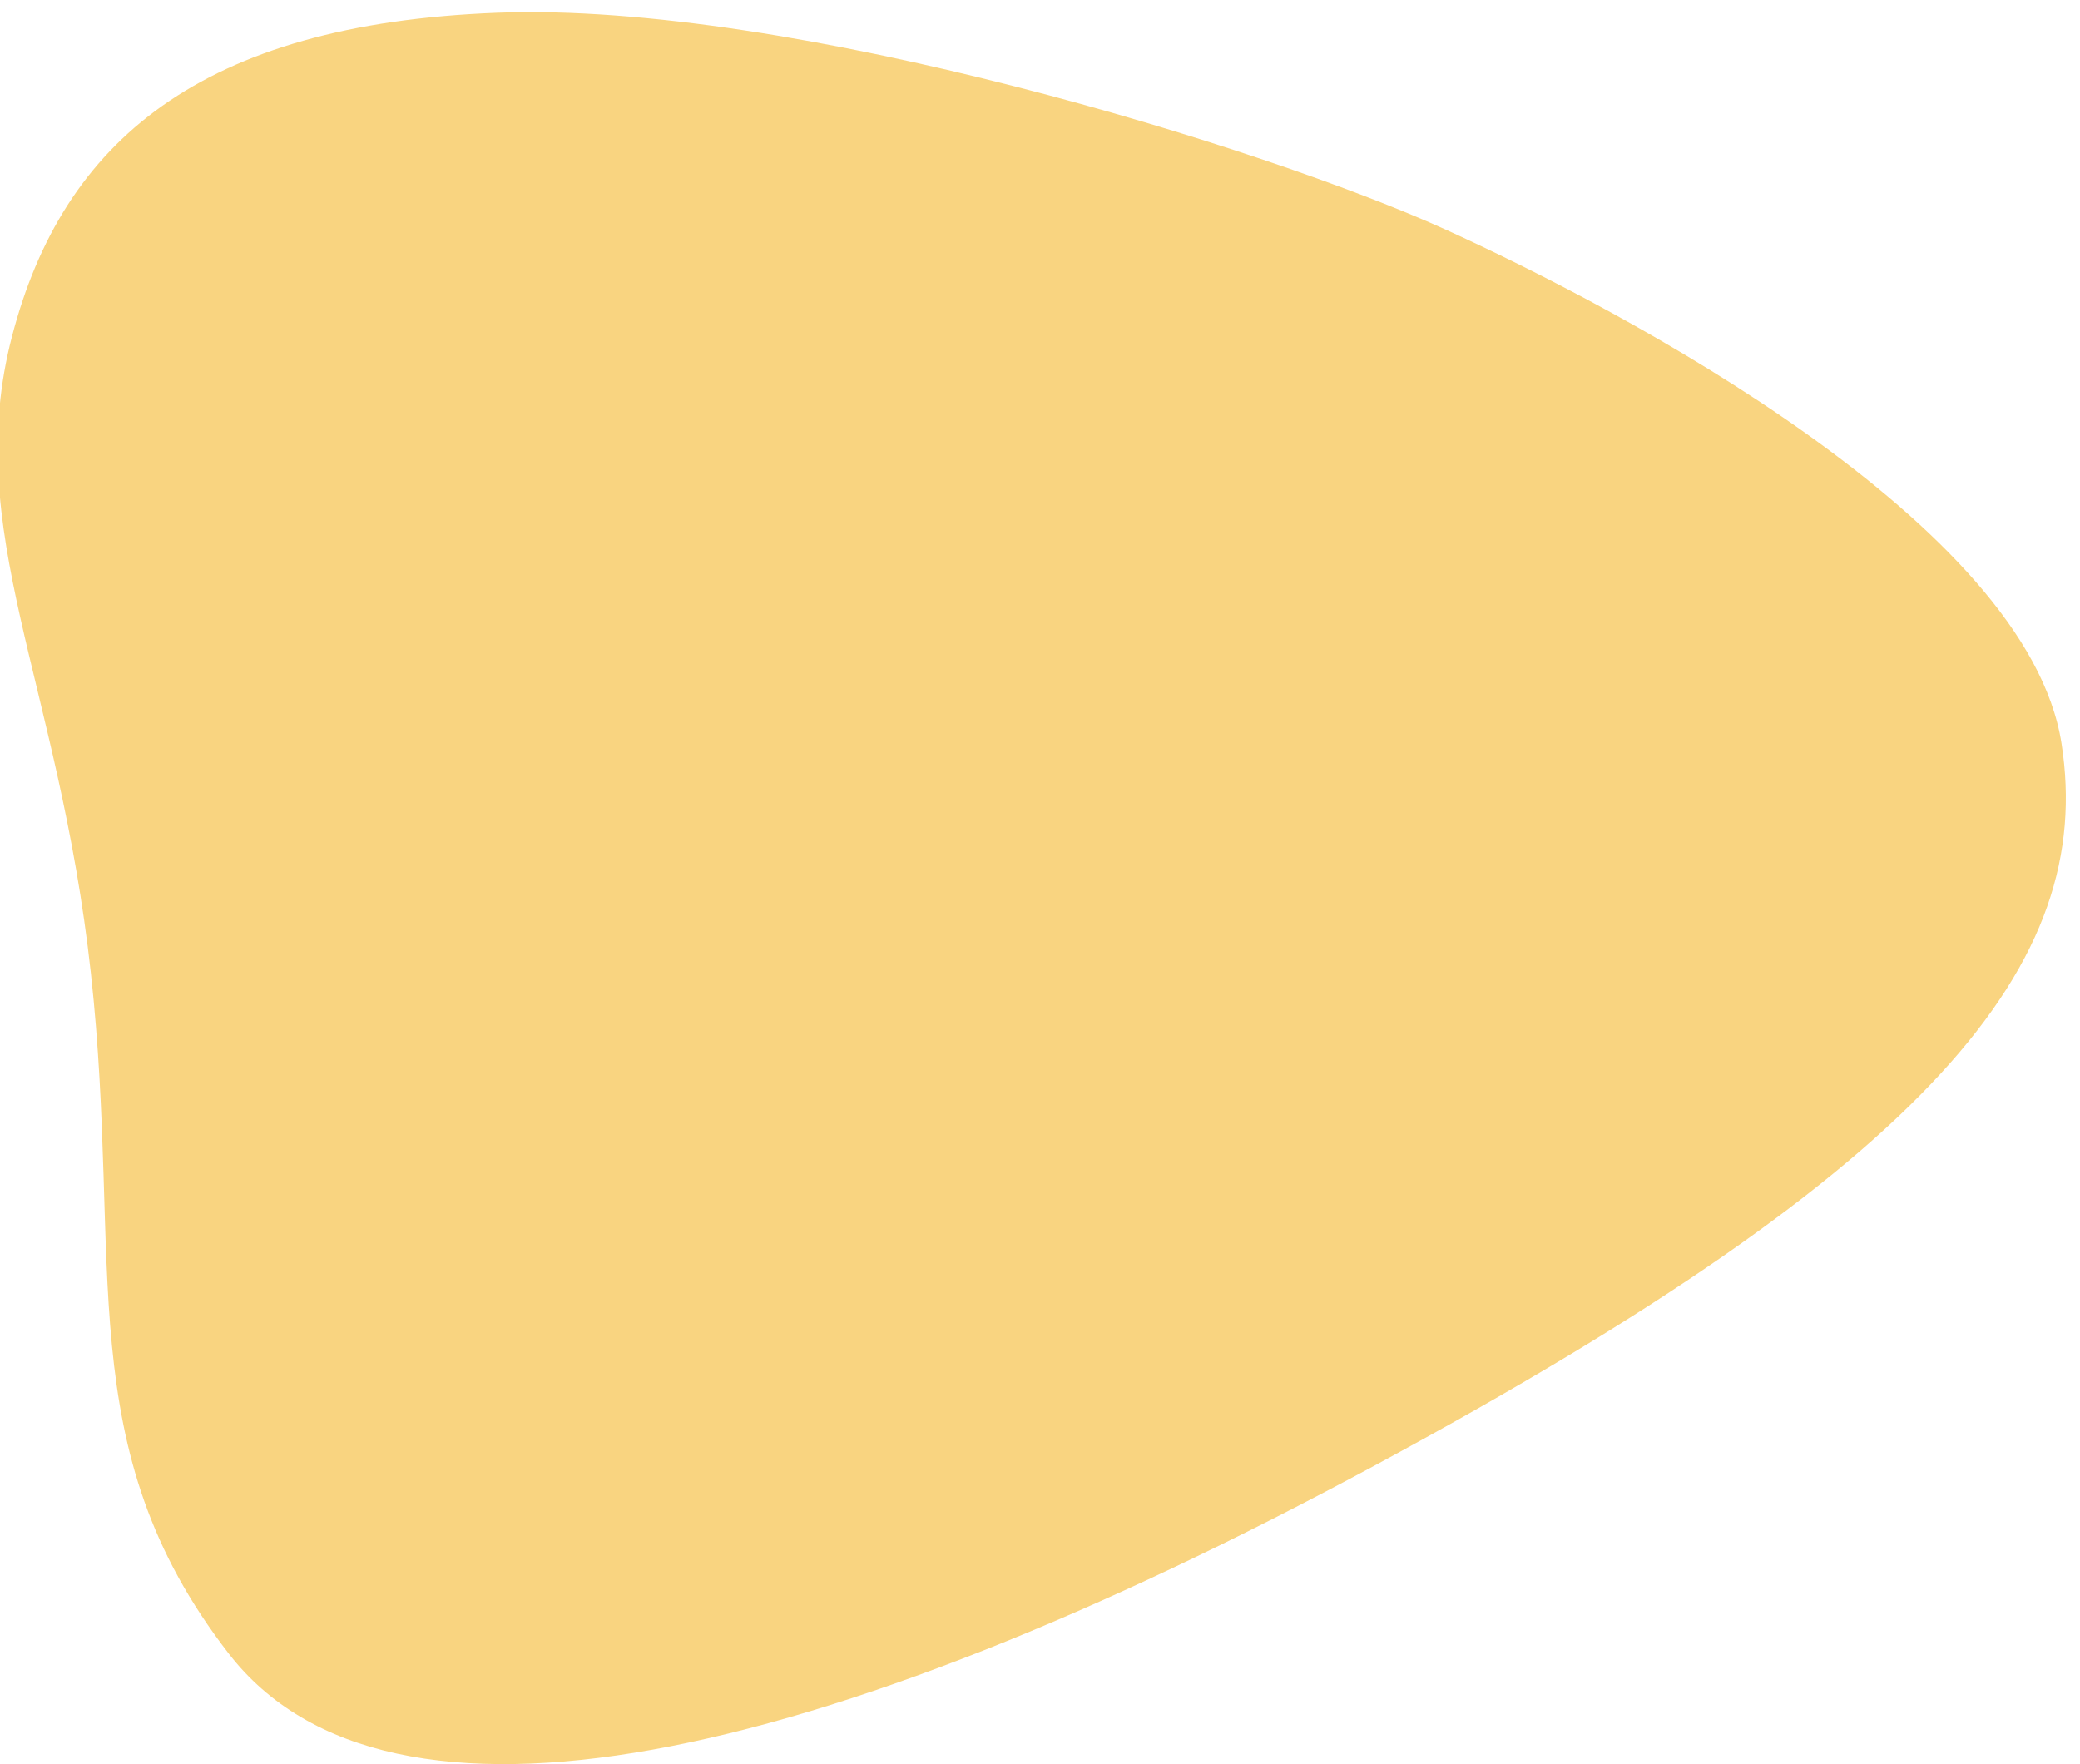 <svg xmlns="http://www.w3.org/2000/svg" width="250" height="212" viewBox="0 0 250 212"><g><g transform="rotate(-15 125 106)"><path fill="#f9d480" d="M22.641 10.655c11.952-21.022 31.605-30.345 66.322-22.46 34.718 7.883 85.125 39.667 103.304 54.59 18.18 14.924 58.5 52.337 55.64 78.899-2.863 26.562-27.979 44.872-102.076 62.435-74.097 17.564-126.887 15.167-139.014-13.777-12.128-28.945-.21-48.335 5.157-83.276 5.368-34.939-1.285-55.389 10.667-76.411z"/></g></g></svg>